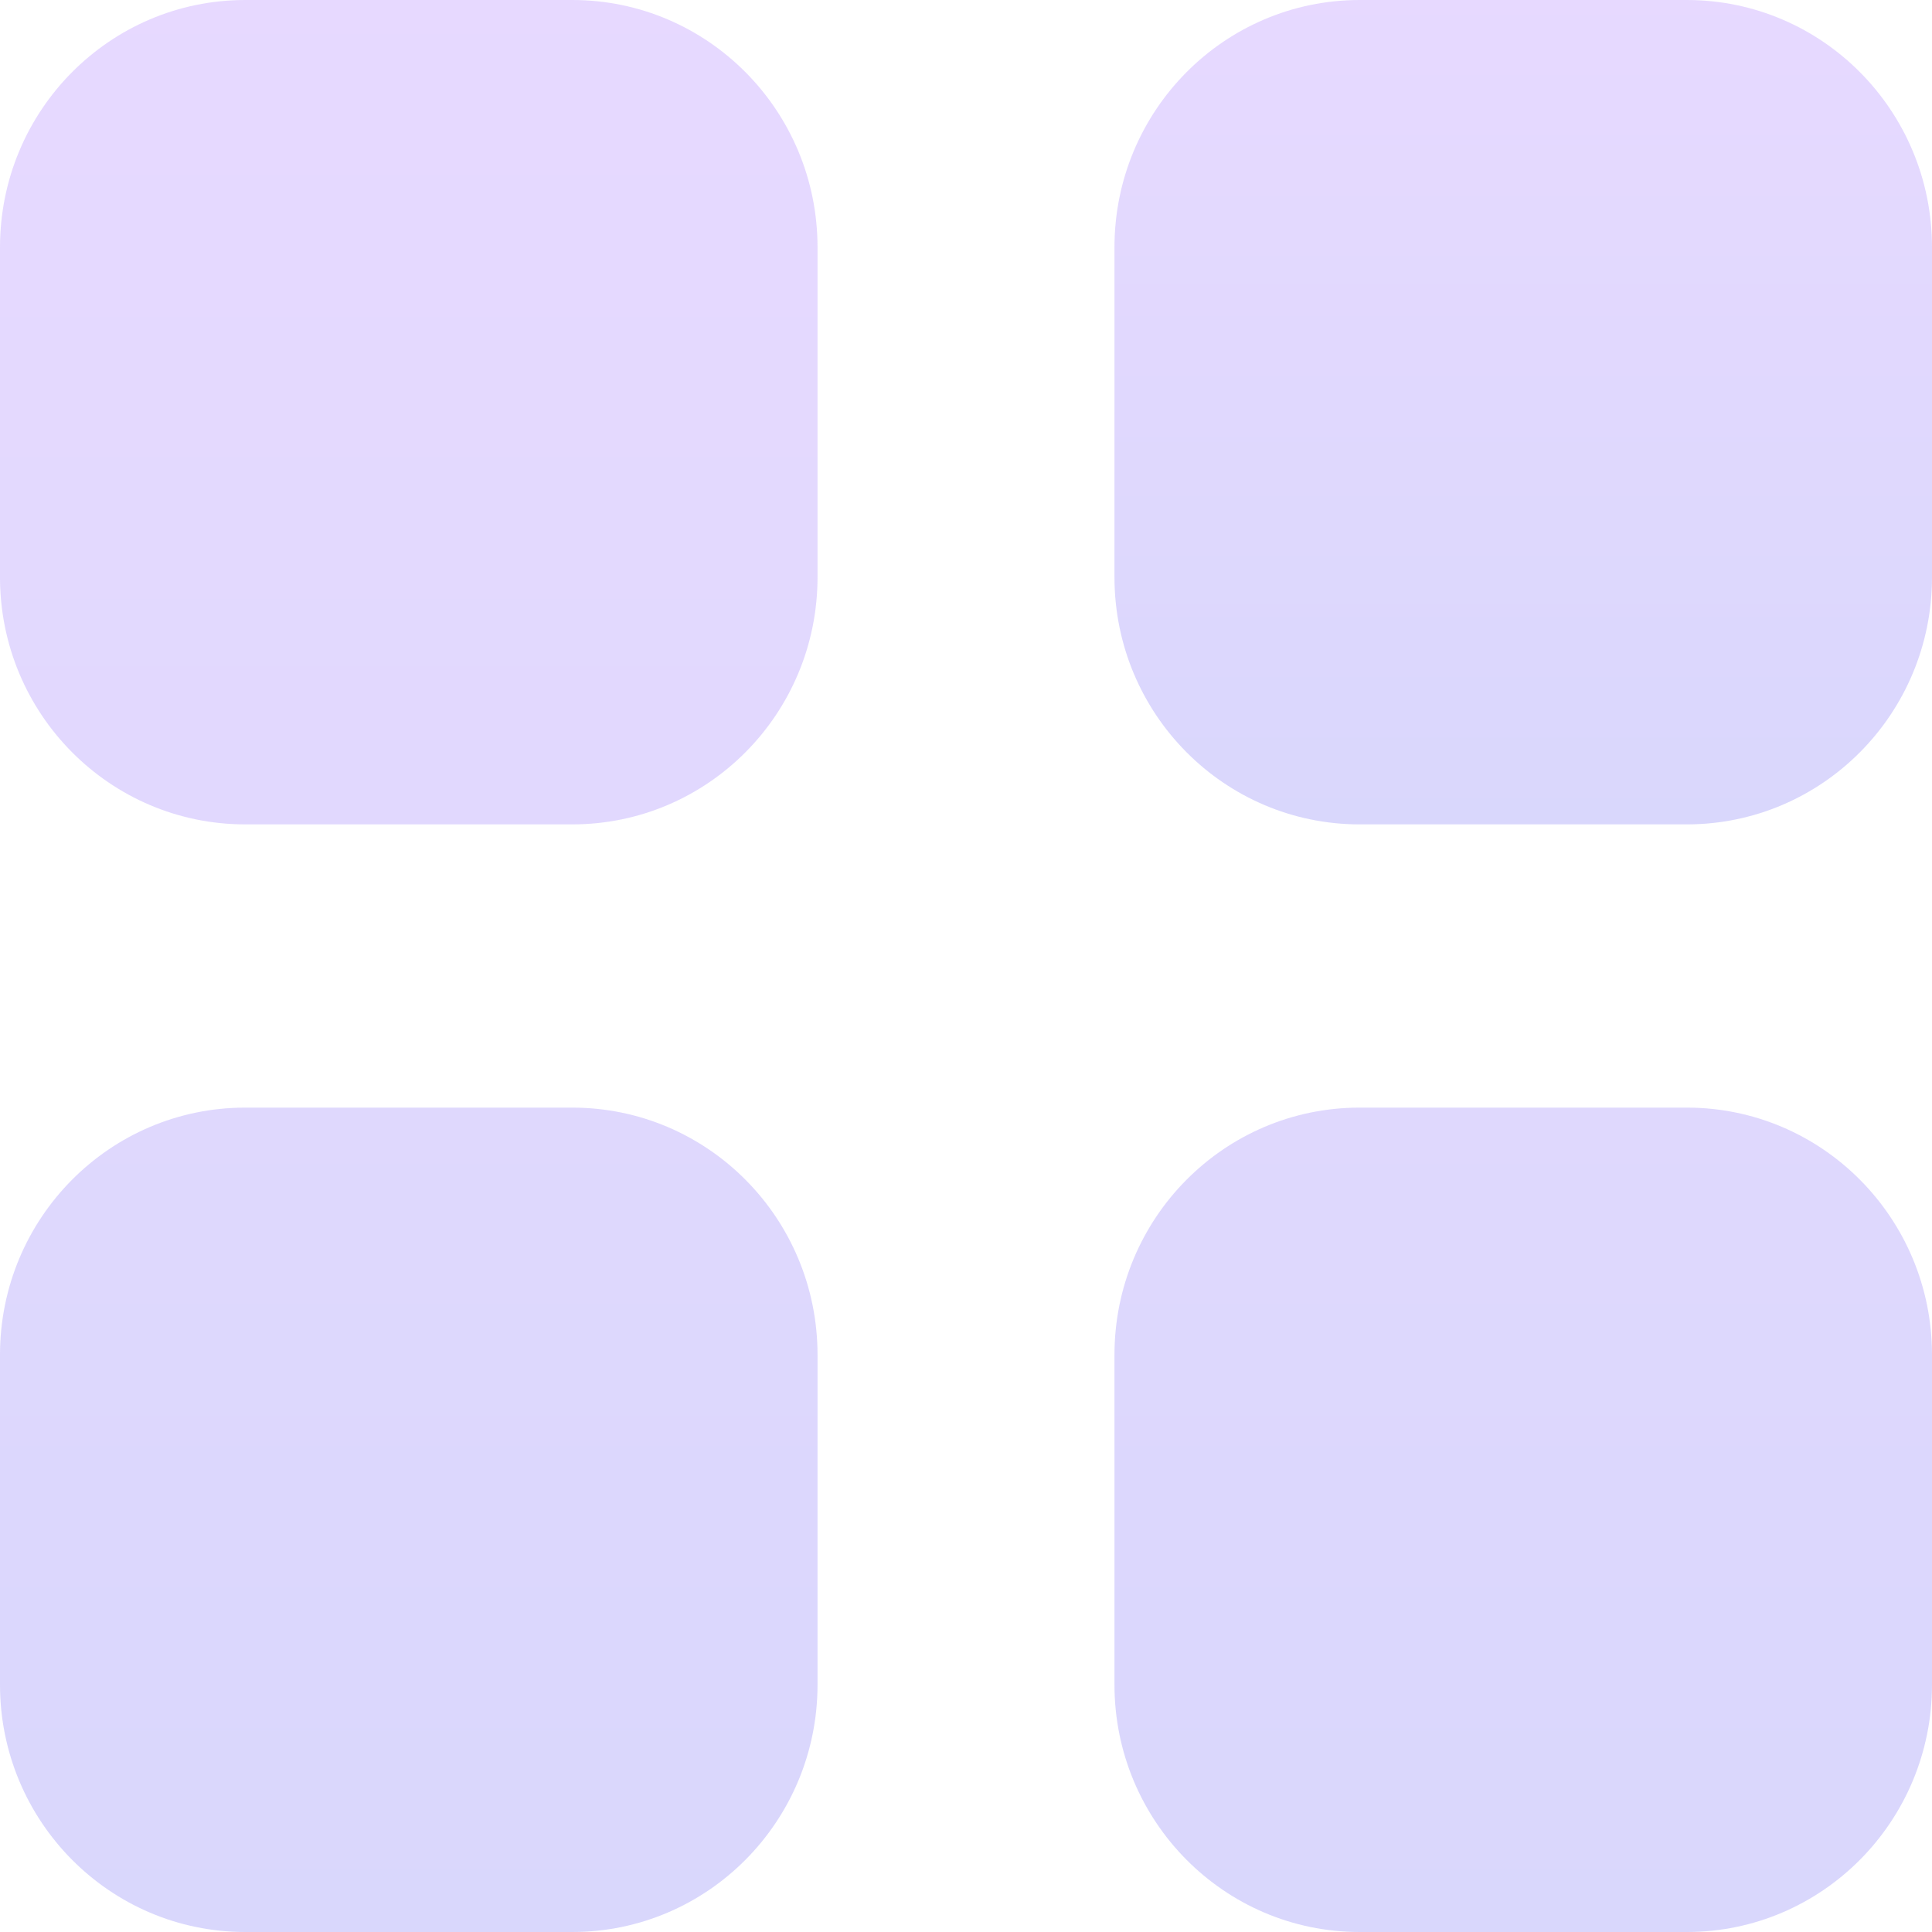 <?xml version="1.0" encoding="utf-8"?>
<svg width="20px" height="20px" viewbox="0 0 20 20" version="1.1" xmlns:xlink="http://www.w3.org/1999/xlink" xmlns="http://www.w3.org/2000/svg">
  <defs>
    <linearGradient x1="0.5" y1="0" x2="0.5" y2="1" id="gradient_1">
      <stop offset="0" stop-color="#8643FF" />
      <stop offset="1" stop-color="#4136F1" />
    </linearGradient>
  </defs>
  <g id="Category" opacity="0.2">
    <path d="M2.539 0L5.924 0C7.327 0 8.463 1.146 8.463 2.56L8.463 5.975C8.463 7.389 7.327 8.534 5.924 8.534L2.539 8.534C1.136 8.534 0 7.389 0 5.975L0 2.56C0 1.146 1.136 0 2.539 0" transform="translate(11.537 0)" id="Fill-1" fill="url(#gradient_1)" fill-rule="evenodd" stroke="none" />
    <path d="M0 2.56C0 1.146 1.136 0 2.539 0L5.924 0C7.327 0 8.463 1.146 8.463 2.56L8.463 5.975C8.463 7.389 7.327 8.534 5.924 8.534L2.539 8.534C1.136 8.534 0 7.389 0 5.975L0 2.56ZM0 14.025C0 12.611 1.136 11.466 2.539 11.466L5.924 11.466C7.327 11.466 8.463 12.611 8.463 14.025L8.463 17.44C8.463 18.853 7.327 20 5.924 20L2.539 20C1.136 20 0 18.853 0 17.44L0 14.025ZM11.537 14.025C11.537 12.611 12.673 11.466 14.075 11.466L17.462 11.466C18.864 11.466 20 12.611 20 14.025L20 17.44C20 18.853 18.864 20 17.462 20L14.075 20C12.673 20 11.537 18.853 11.537 17.44L11.537 14.025Z" id="Combined-Shape" fill="url(#gradient_1)" fill-rule="evenodd" stroke="none" />
  </g>
</svg>